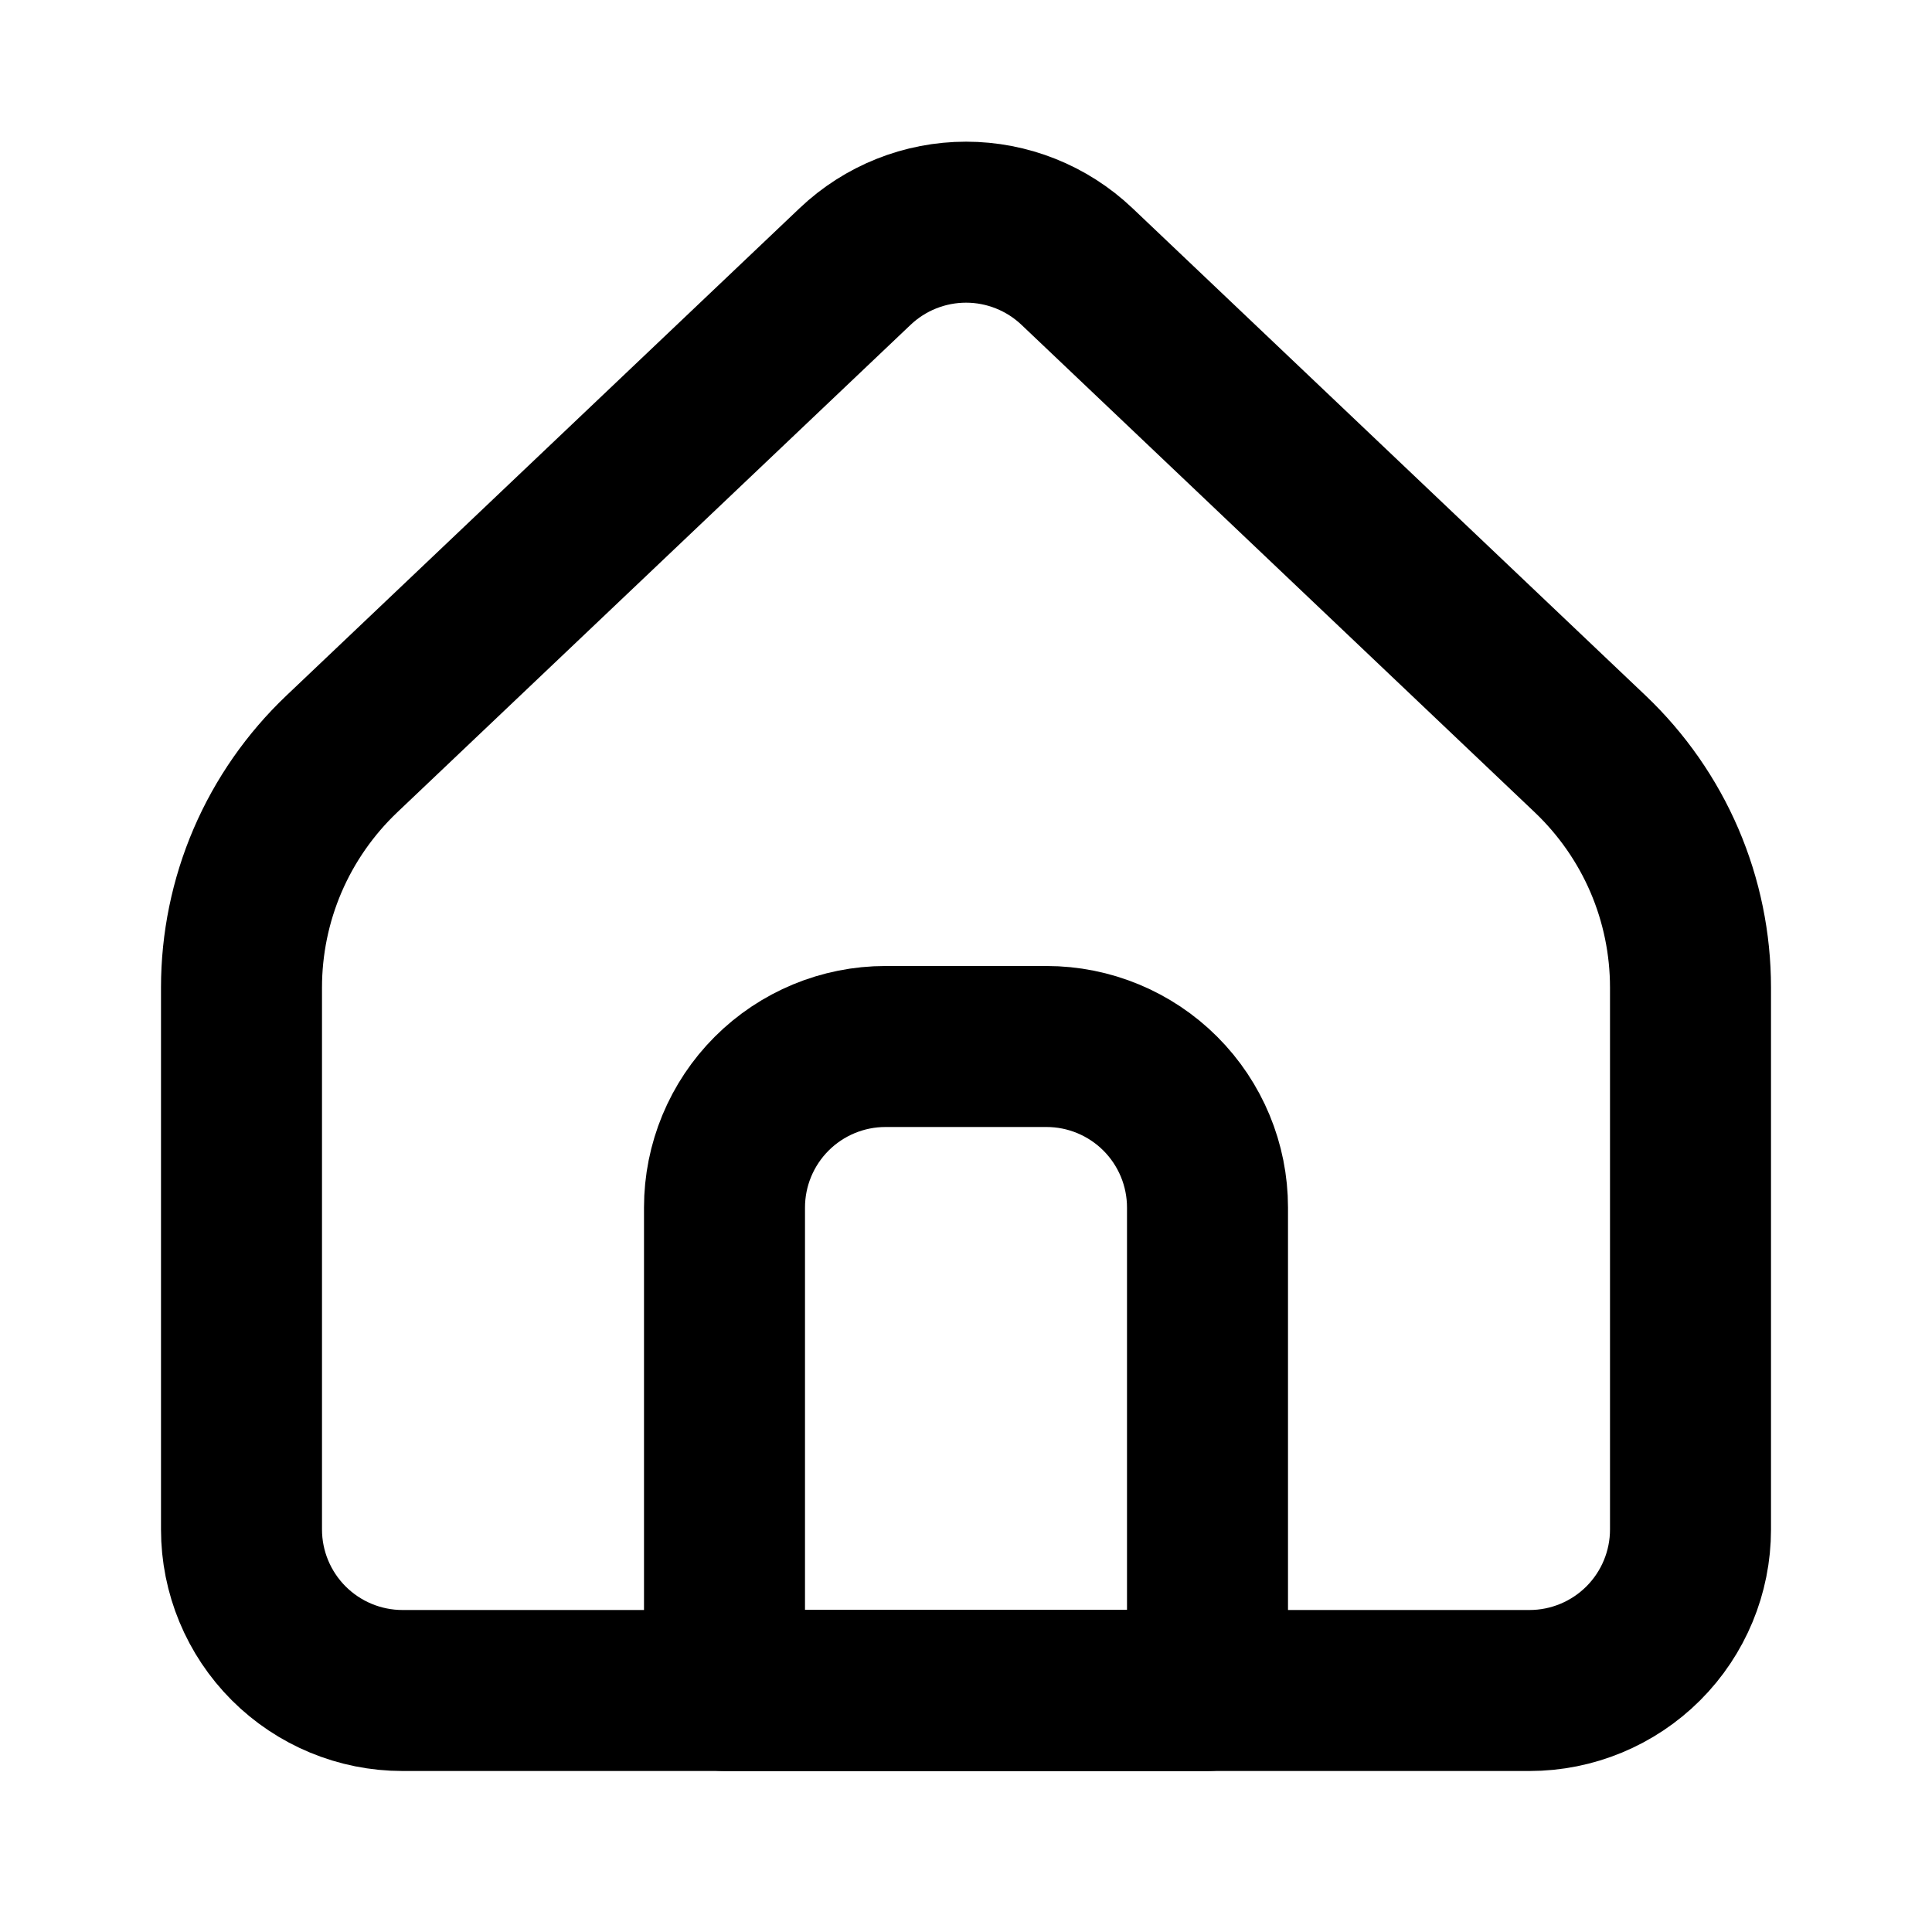 <svg width="24" height="24" viewBox="0 0 24 24" fill="none" xmlns="http://www.w3.org/2000/svg">
<path d="M21 19V12.267C21 11.725 20.89 11.188 20.676 10.689C20.462 10.191 20.148 9.741 19.755 9.367L13.378 3.31C13.006 2.957 12.513 2.76 12.001 2.76C11.488 2.76 10.995 2.957 10.623 3.31L4.245 9.367C3.852 9.741 3.538 10.191 3.324 10.689C3.11 11.188 3 11.725 3 12.267V19C3 19.53 3.211 20.039 3.586 20.414C3.961 20.789 4.47 21 5 21H19C19.53 21 20.039 20.789 20.414 20.414C20.789 20.039 21 19.53 21 19Z" stroke="black" stroke-width="2" stroke-linecap="round" stroke-linejoin="round"/>
<path d="M9 15C9 14.47 9.211 13.961 9.586 13.586C9.961 13.211 10.47 13 11 13H13C13.53 13 14.039 13.211 14.414 13.586C14.789 13.961 15 14.47 15 15V21H9V15Z" stroke="black" stroke-width="2" stroke-linecap="round" stroke-linejoin="round"/>
</svg>
